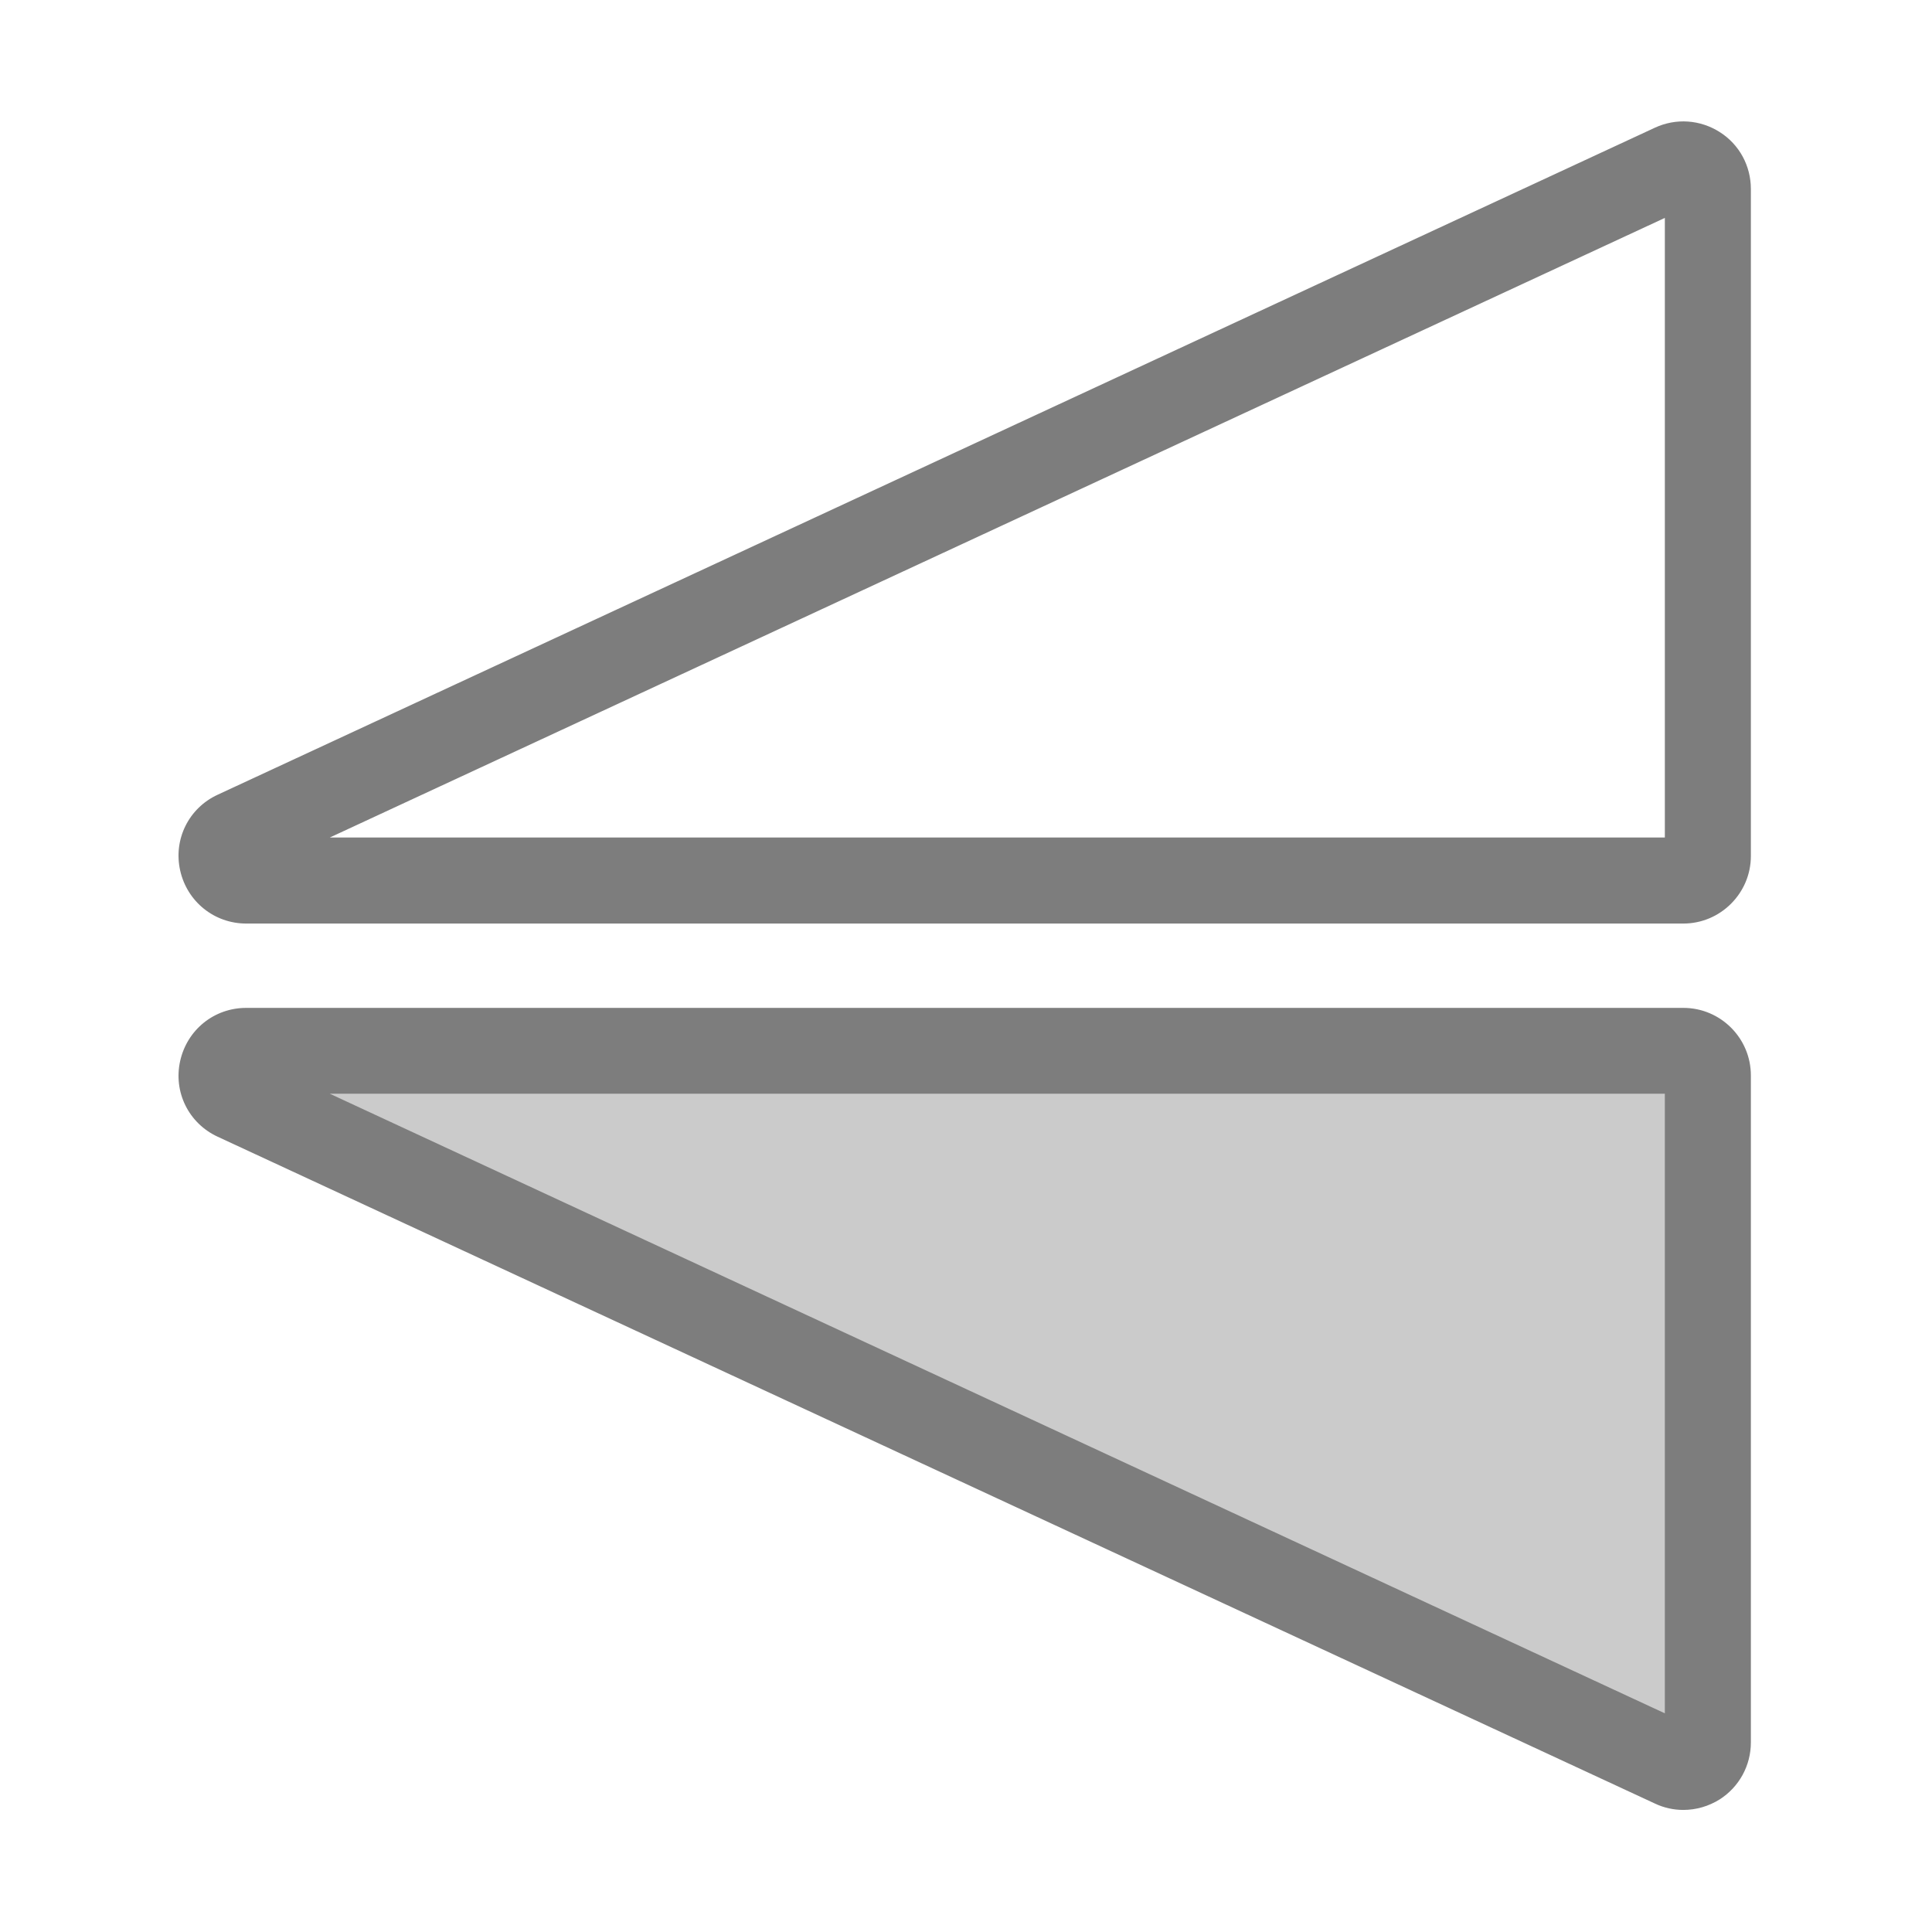<svg t="1715325171288" class="icon" viewBox="0 0 1024 1024" version="1.1" xmlns="http://www.w3.org/2000/svg" p-id="5302" width="200" height="200"><path d="M892.2 489.5H130.5c-16.9 0-31.3-11.6-35-28.1-3.7-16.5 4.5-33.1 19.9-40.2L877.1 67.7c11.2-5.2 24-4.3 34.4 2.3 10.4 6.6 16.5 17.9 16.5 30.2v353.5c0 19.7-16.1 35.8-35.8 35.8z m-717.4-45.6h707.6V115.5L174.8 443.9z" fill="#7D7D7D" p-id="5303"></path><path d="M905.2 570v353.5c0 9.5-9.9 15.8-18.5 11.8L125 581.8c-12.7-5.9-8.5-24.8 5.5-24.8h761.7c7.2-0.1 13 5.8 13 13z" fill="#CBCBCB" p-id="5304"></path><path d="M892.2 959.3c-5.1 0-10.3-1.1-15.1-3.4L115.4 602.5c-15.4-7.1-23.6-23.7-19.9-40.2 3.7-16.5 18-28.1 35-28.1h761.7c19.8 0 35.8 16.1 35.8 35.8v353.5c0 12.3-6.2 23.6-16.5 30.2-5.9 3.7-12.6 5.6-19.3 5.6zM174.8 579.7l707.6 328.4V579.7H174.8z" fill="#7D7D7D" p-id="5305"></path></svg>